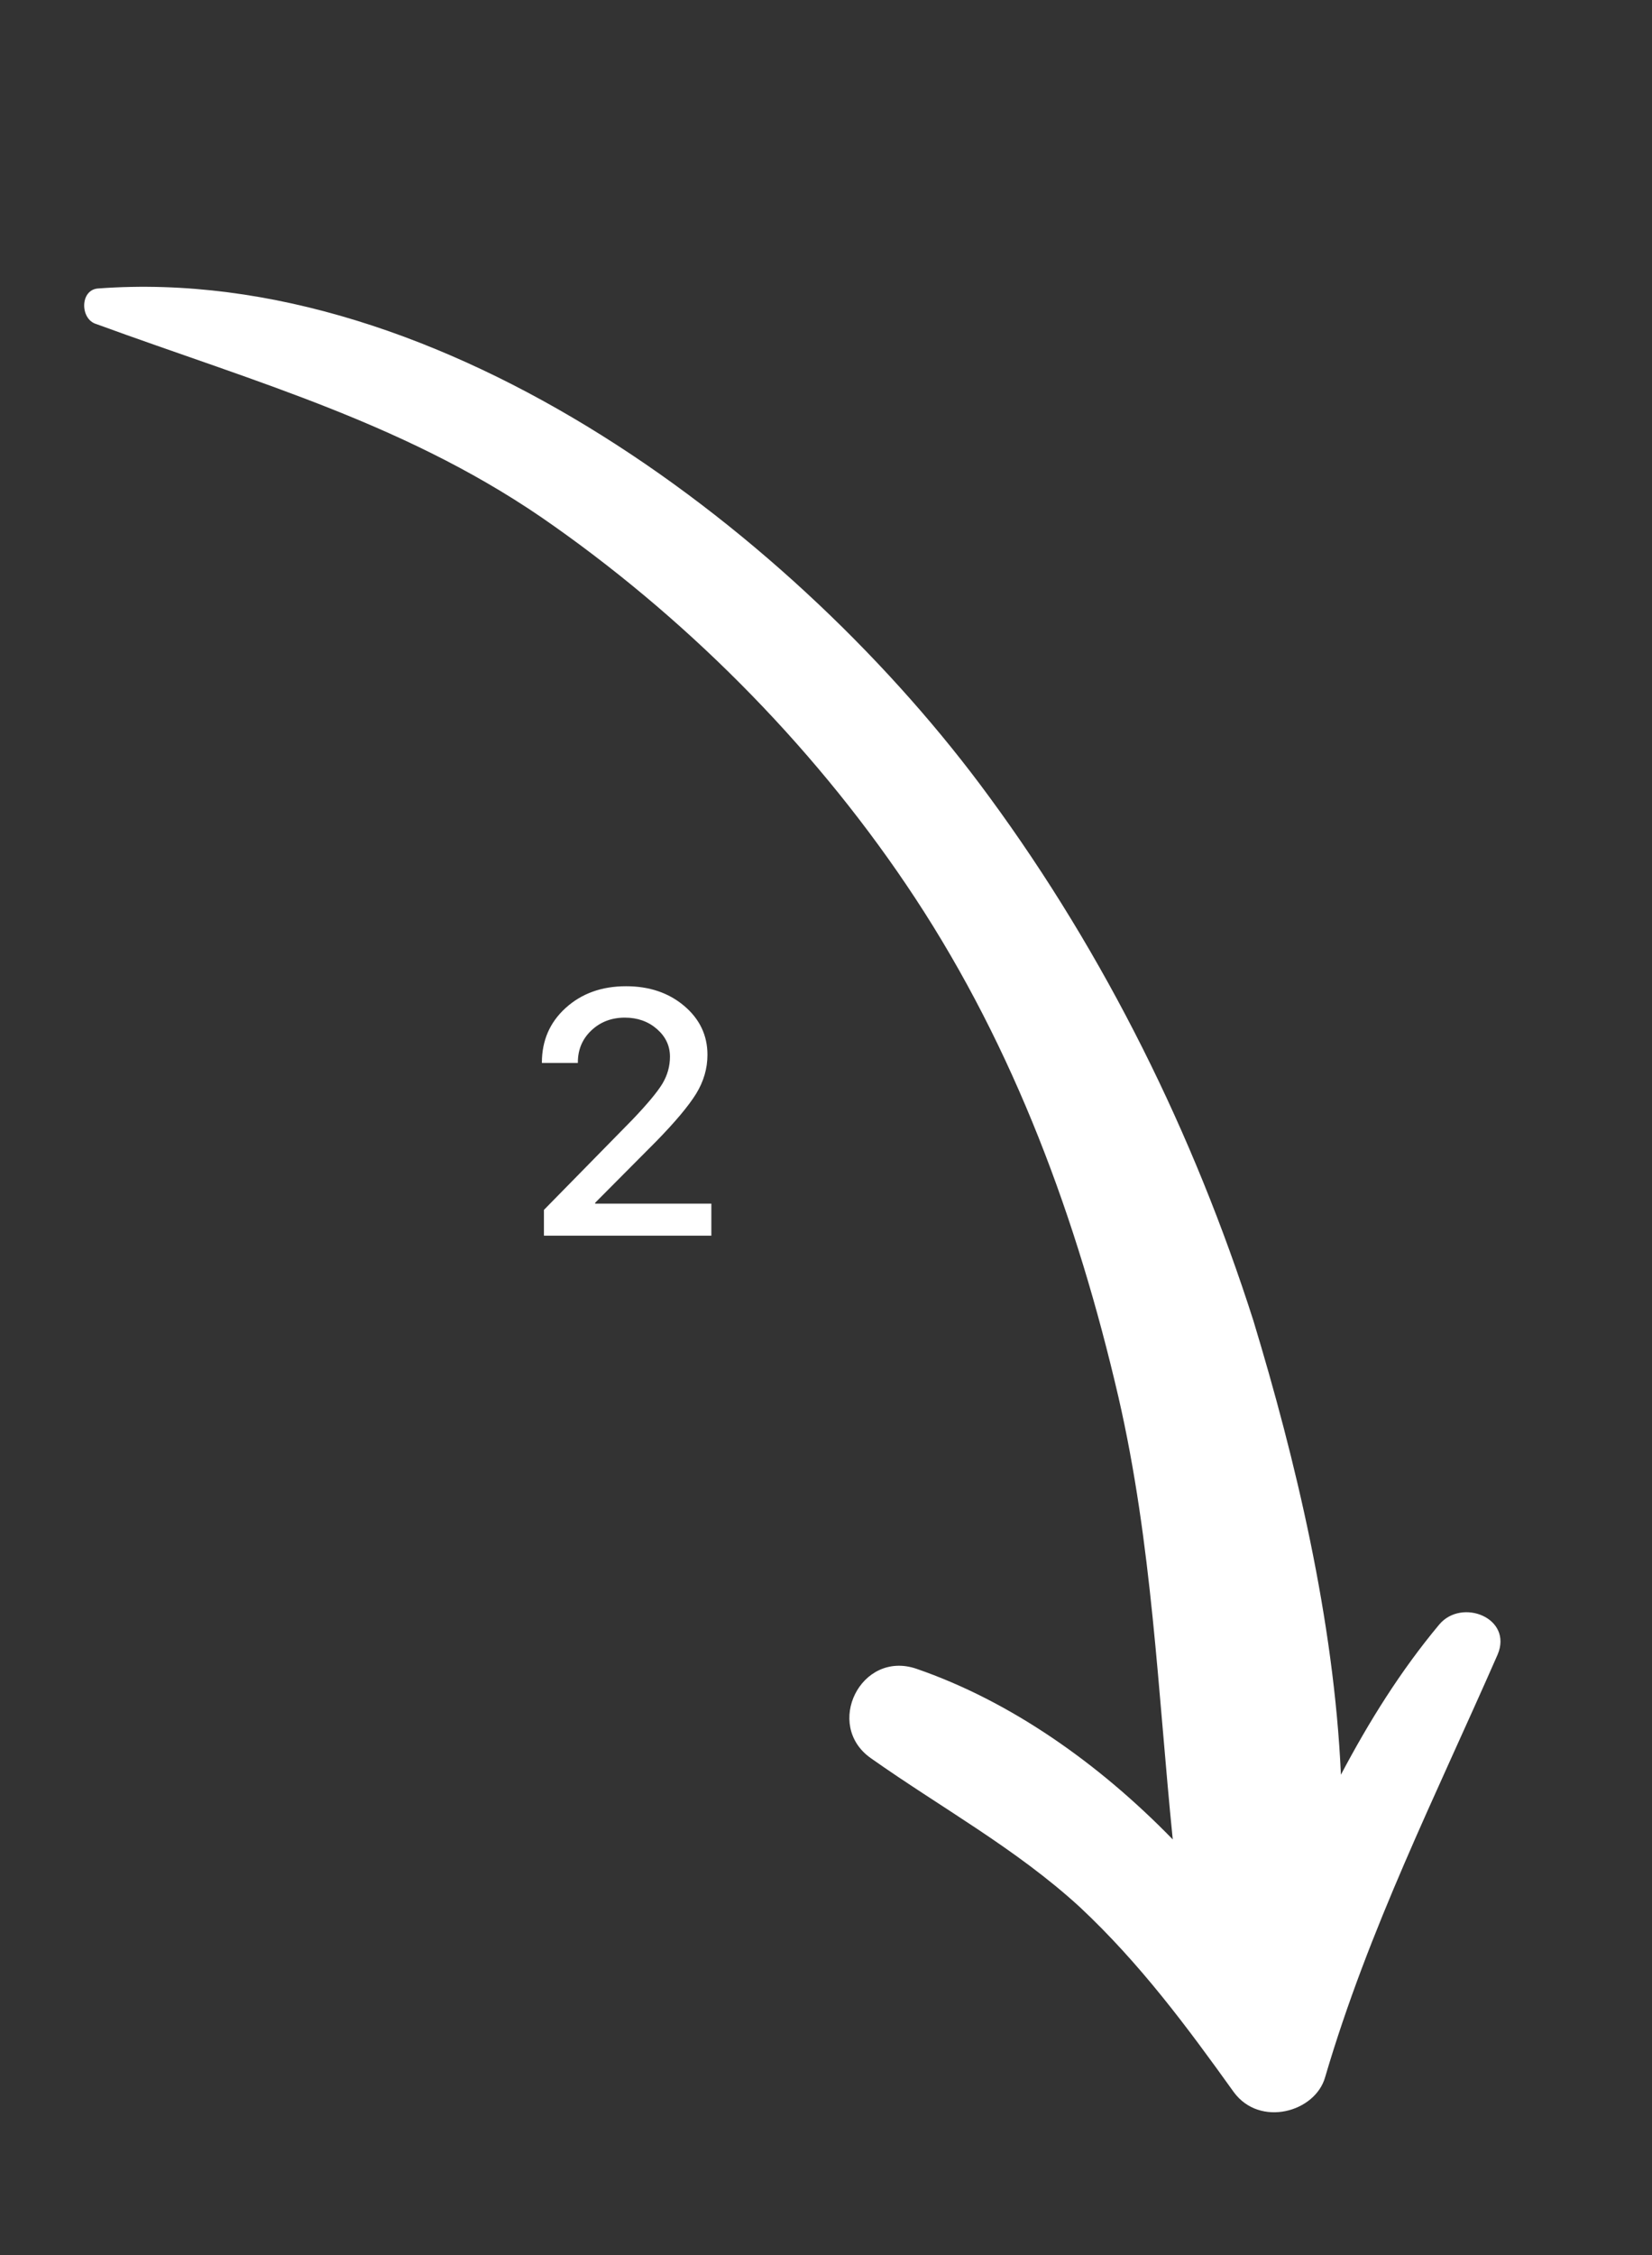 <svg width="214" height="292" viewBox="0 0 214 292" fill="none" xmlns="http://www.w3.org/2000/svg">
<rect x="0" y="0" width="214" height="292" fill="#333333" stroke="none"/>
<path d="M171.66 268.947C177.294 249.784 185.98 232.523 193.999 214.243C196.015 209.491 189.347 206.873 186.437 210.349C181.408 216.374 177.32 222.947 173.703 229.793C172.804 209.73 167.8 188.919 162.365 171.006C154.648 146.852 143.206 123.679 128.169 103.208C103.494 69.439 57.433 34.073 12.783 37.346C10.335 37.435 10.327 41.338 12.484 41.963C33.475 49.635 53.392 55.044 71.833 68.167C90.047 81.032 106.308 97.676 118.535 116.262C131.43 135.866 139.531 157.849 144.879 180.879C149.262 199.943 149.982 219.02 151.919 238.174C142.302 228.294 130.858 220.249 118.675 216.062C111.506 213.657 106.727 223.357 112.799 227.645C121.906 234.077 131.578 239.326 139.876 246.927C147.705 254.255 153.768 262.446 159.815 270.881C163.18 275.486 170.389 273.502 171.66 268.947Z" fill="white"/>
<path d="M70.197 137.588C70.197 134.731 71.223 132.373 73.273 130.513C75.339 128.638 77.946 127.7 81.096 127.7C84.113 127.7 86.626 128.55 88.632 130.249C90.639 131.948 91.643 134.058 91.643 136.577C91.643 138.35 91.152 140.034 90.17 141.631C89.189 143.213 87.475 145.256 85.029 147.761L77.097 155.737L77.097 155.847L92.148 155.847L92.148 160L70.461 160L70.461 156.66L81.909 144.993C83.842 142.971 85.139 141.418 85.798 140.334C86.457 139.236 86.787 138.064 86.787 136.819C86.787 135.413 86.223 134.219 85.095 133.237C83.967 132.256 82.582 131.765 80.942 131.765C79.213 131.765 77.763 132.322 76.591 133.435C75.434 134.534 74.856 135.911 74.856 137.566L74.856 137.632L70.197 137.632L70.197 137.588Z" fill="white"/>
</svg>
